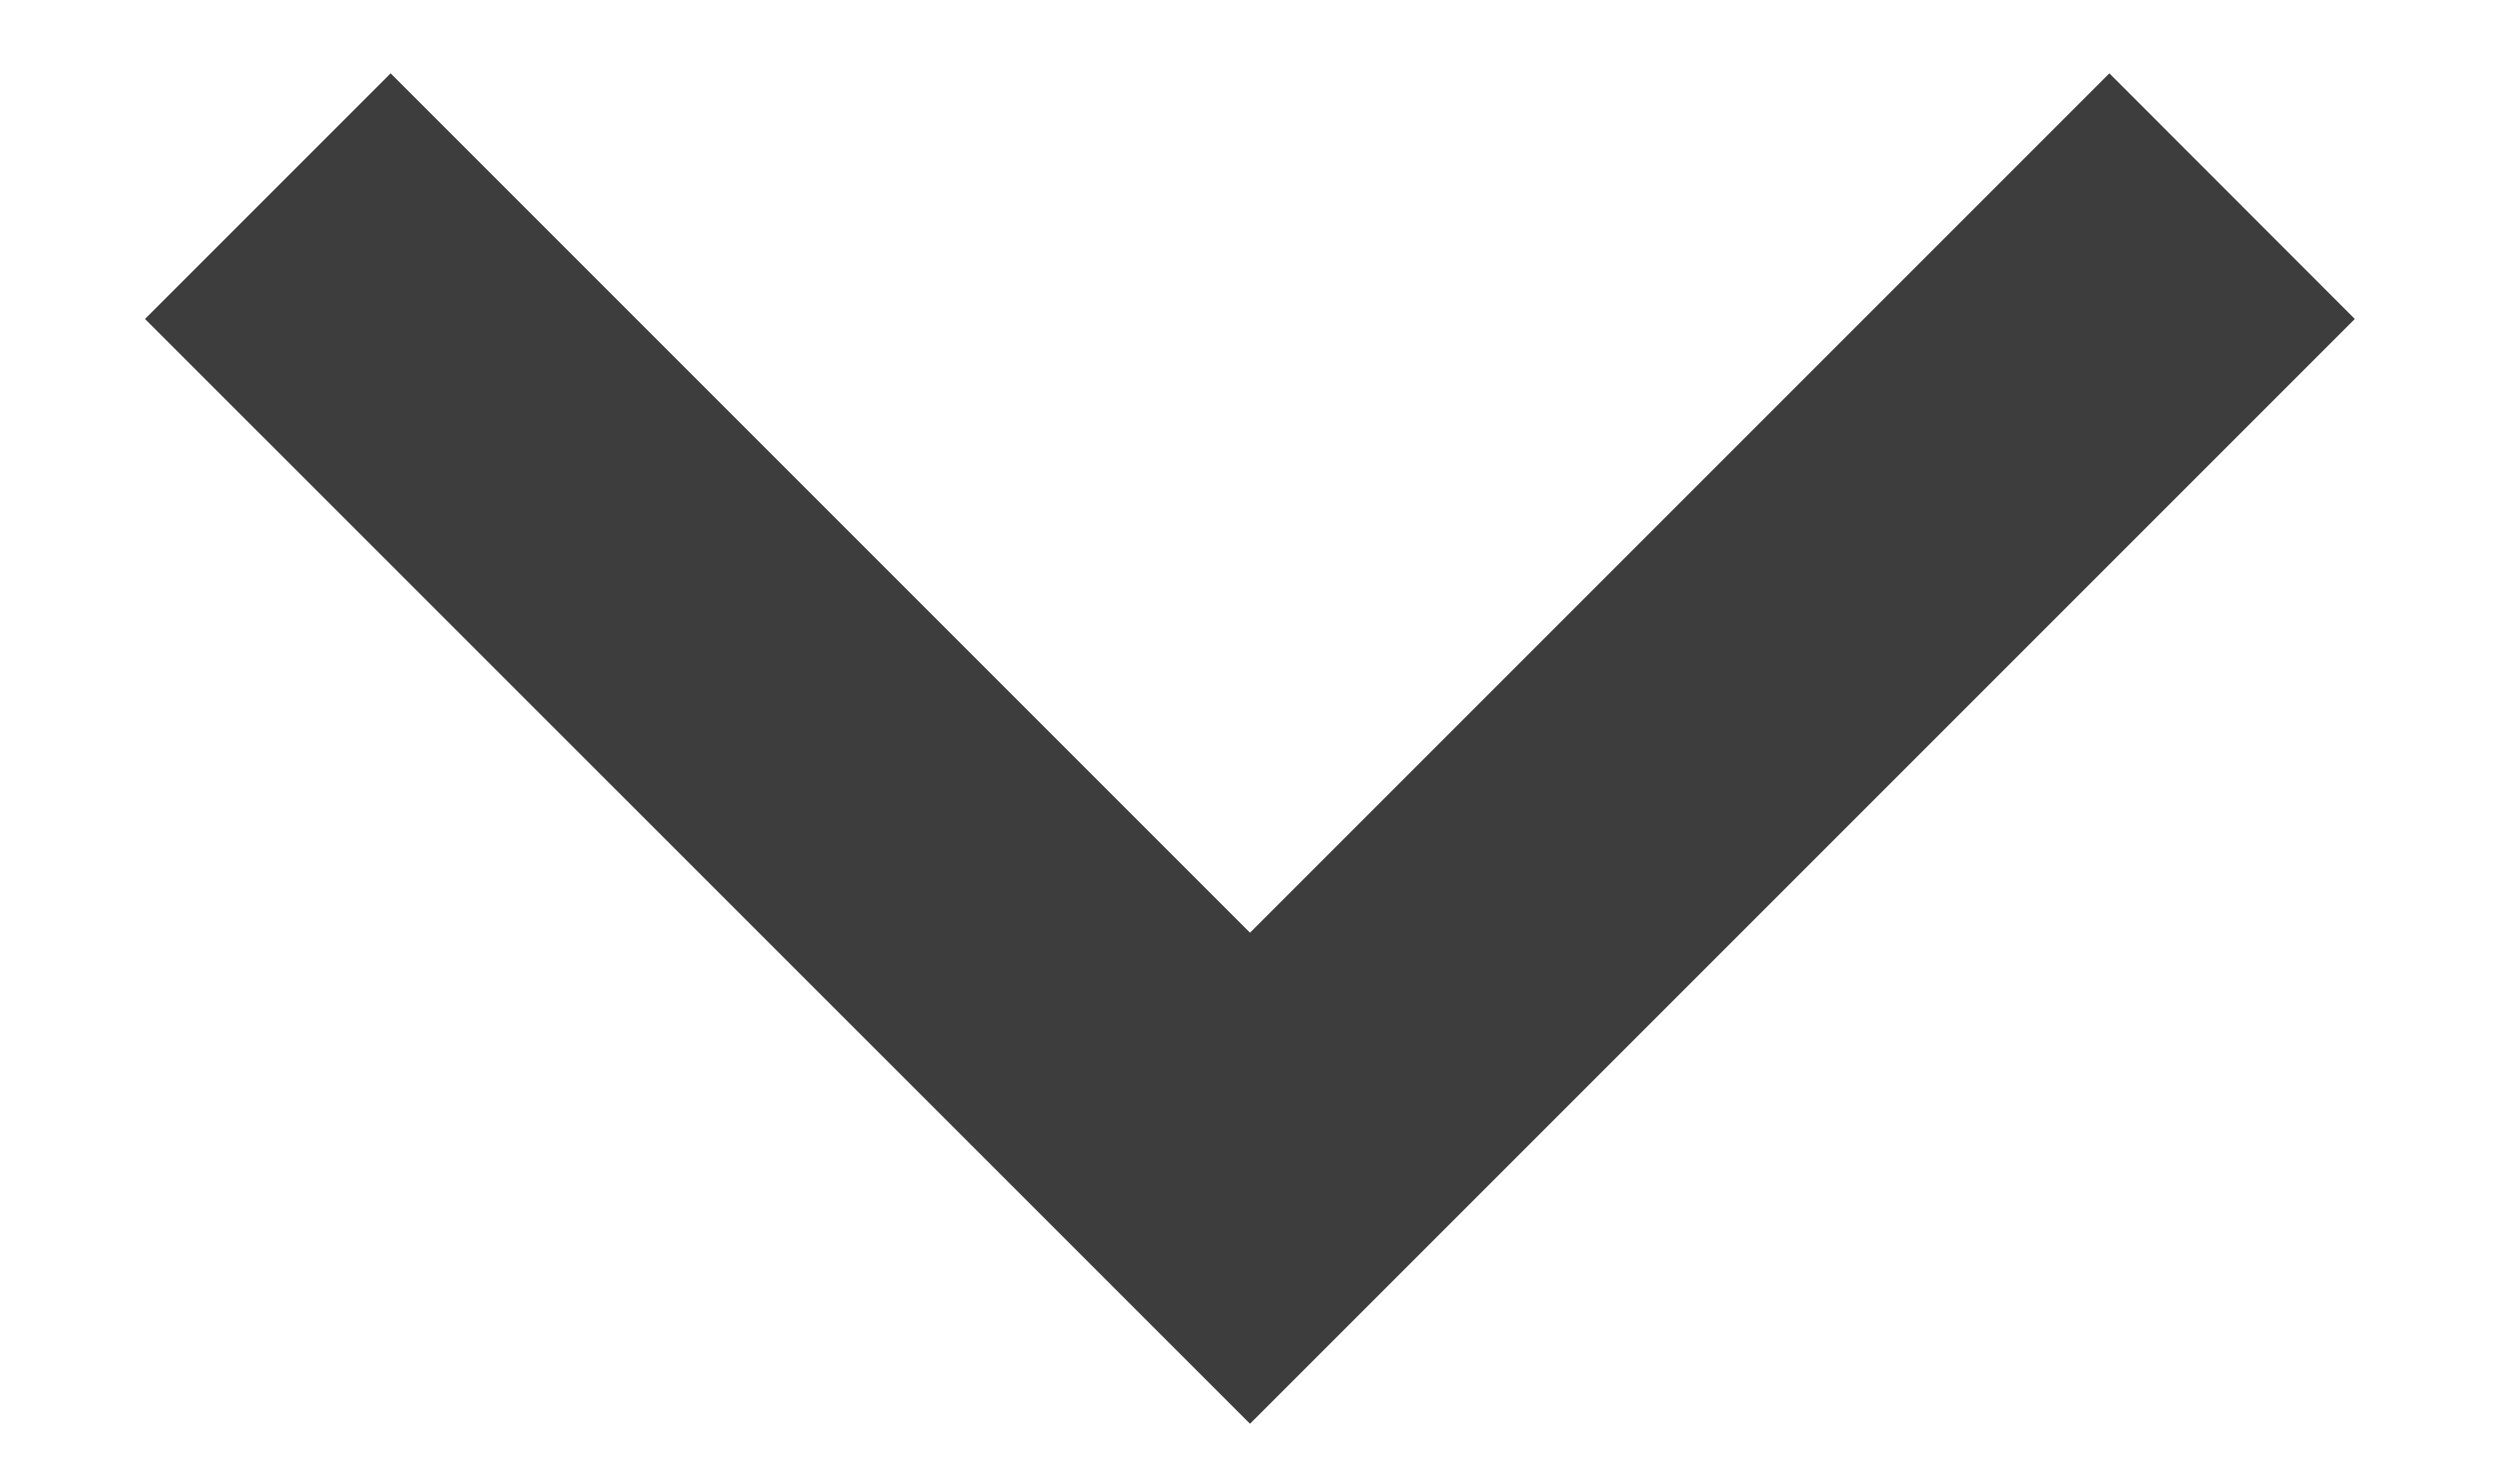 <svg width="12" height="7" viewBox="0 0 12 7" fill="none" xmlns="http://www.w3.org/2000/svg">
<path d="M6 4.477L10.125 0.352L11.303 1.531L6 6.834L0.696 1.531L1.875 0.352L6 4.477V4.477Z" fill="#3D3D3D"/>
</svg>
